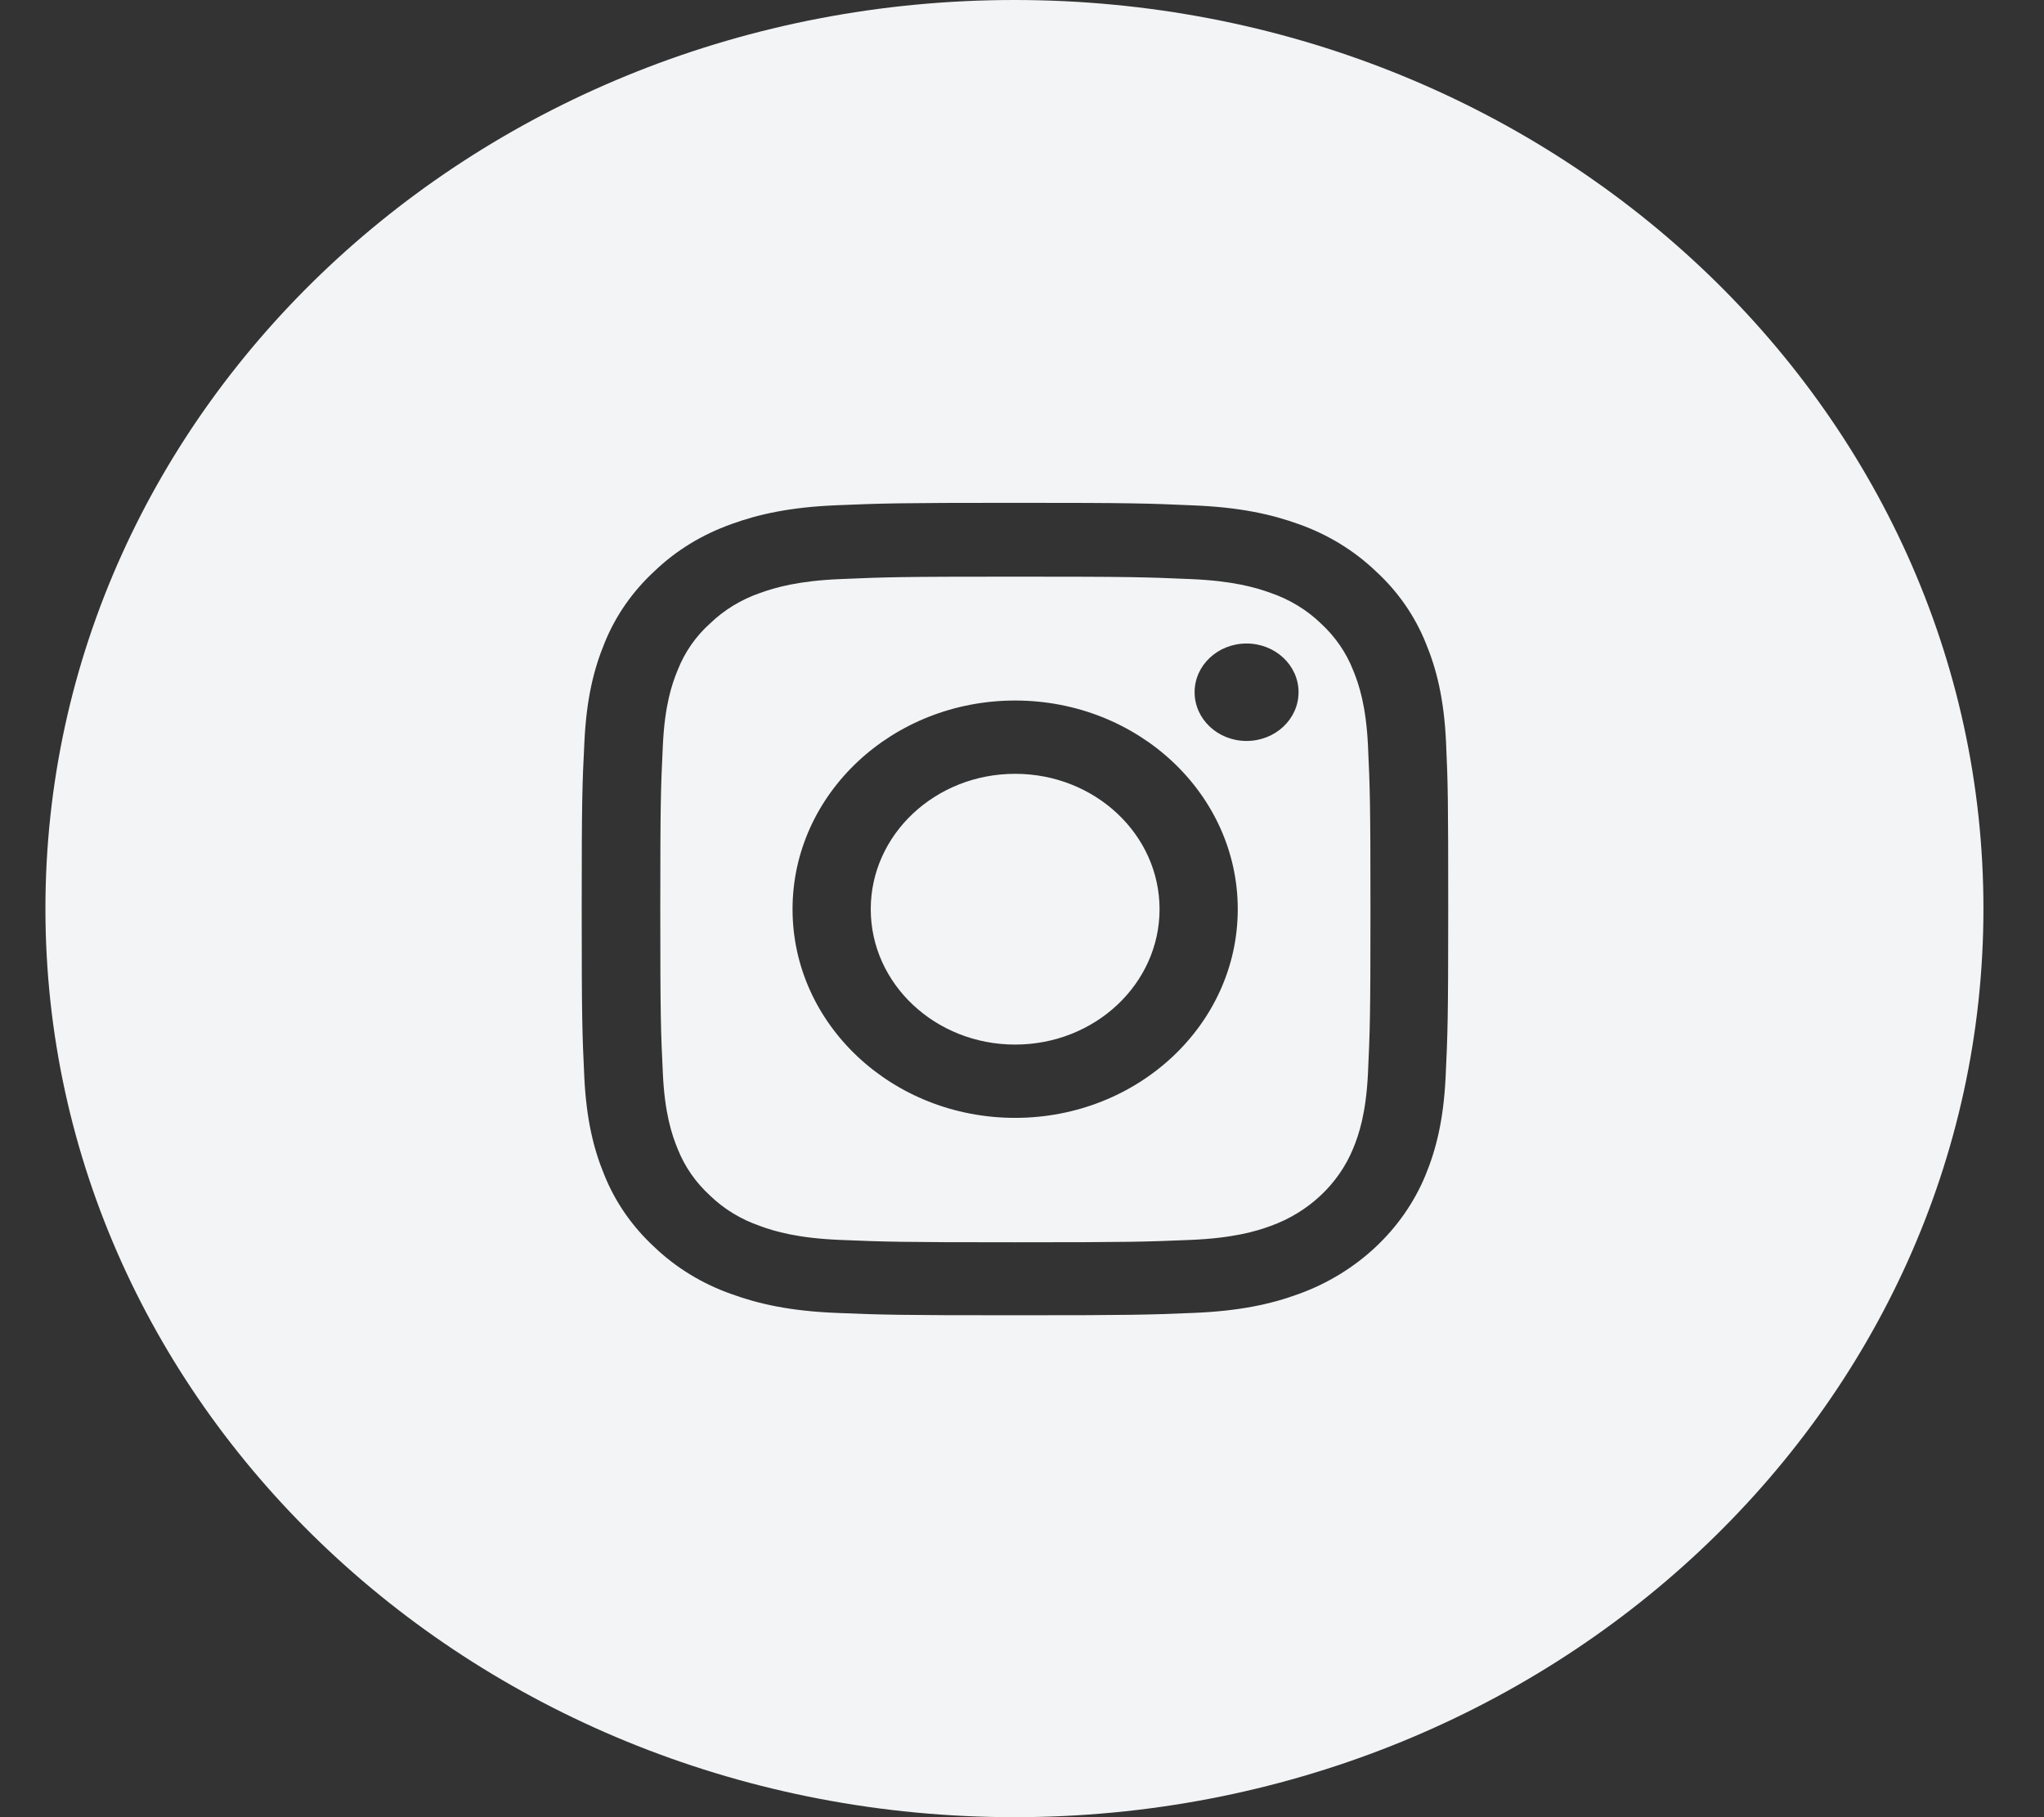 <svg width="27" height="24" viewBox="0 0 27 24" fill="none" xmlns="http://www.w3.org/2000/svg">
<rect x="0" y="0" width="27" height="24" fill="#333333" stroke="none"/>
<path fill-rule="evenodd" clip-rule="evenodd" d="M26.2 12C26.2 18.627 20.469 24 13.4 24C6.331 24 0.6 18.627 0.6 12C0.6 5.373 6.331 0 13.4 0C20.469 0 26.2 5.373 26.2 12ZM18.834 8.494C18.975 8.834 19.074 9.226 19.101 9.796C19.127 10.368 19.13 10.551 19.13 12.007C19.13 13.464 19.123 13.646 19.096 14.219C19.069 14.789 18.971 15.179 18.83 15.521C18.533 16.241 17.924 16.812 17.155 17.09C16.793 17.223 16.375 17.315 15.766 17.34C15.156 17.365 14.961 17.371 13.407 17.371C11.853 17.371 11.658 17.365 11.048 17.34C10.44 17.315 10.024 17.223 9.659 17.09C9.279 16.956 8.932 16.745 8.646 16.472C8.355 16.204 8.129 15.881 7.984 15.521C7.843 15.181 7.745 14.789 7.718 14.219C7.691 13.646 7.684 13.464 7.684 12.007C7.684 10.551 7.691 10.368 7.72 9.794C7.747 9.224 7.845 8.834 7.986 8.492C8.129 8.136 8.355 7.811 8.646 7.543C8.932 7.268 9.277 7.059 9.661 6.922C10.024 6.79 10.442 6.698 11.05 6.673C11.661 6.648 11.855 6.641 13.409 6.641C14.963 6.641 15.158 6.648 15.771 6.675C16.379 6.7 16.795 6.792 17.16 6.924C17.54 7.059 17.886 7.27 18.172 7.543C18.465 7.811 18.689 8.134 18.834 8.494ZM17.873 15.172C17.951 14.984 18.045 14.701 18.07 14.177C18.096 13.611 18.103 13.443 18.103 12.012C18.103 10.58 18.096 10.41 18.07 9.844C18.045 9.322 17.951 9.037 17.873 8.849C17.781 8.616 17.636 8.406 17.446 8.232C17.262 8.054 17.036 7.918 16.788 7.832C16.587 7.759 16.285 7.671 15.726 7.648C15.124 7.622 14.943 7.616 13.414 7.616C11.886 7.616 11.705 7.622 11.101 7.648C10.545 7.671 10.241 7.759 10.039 7.832C9.791 7.918 9.567 8.054 9.382 8.232C9.189 8.404 9.044 8.616 8.952 8.849C8.874 9.037 8.78 9.32 8.756 9.844C8.729 10.408 8.722 10.58 8.722 12.012C8.722 13.443 8.729 13.613 8.756 14.179C8.78 14.701 8.874 14.986 8.952 15.175C9.044 15.407 9.189 15.617 9.38 15.791C9.563 15.969 9.789 16.105 10.037 16.191C10.238 16.265 10.54 16.353 11.099 16.376C11.701 16.401 11.884 16.407 13.412 16.407C14.939 16.407 15.12 16.401 15.724 16.376C16.281 16.353 16.585 16.265 16.786 16.191C17.285 16.011 17.68 15.64 17.873 15.172ZM13.409 9.252C11.786 9.252 10.469 10.486 10.469 12.008C10.469 13.53 11.786 14.764 13.409 14.764C15.033 14.764 16.35 13.53 16.35 12.008C16.35 10.486 15.033 9.252 13.409 9.252ZM13.409 13.796C12.356 13.796 11.502 12.995 11.502 12.008C11.502 11.021 12.356 10.22 13.409 10.22C14.463 10.22 15.317 11.021 15.317 12.008C15.317 12.995 14.463 13.796 13.409 13.796ZM16.466 9.786C16.846 9.786 17.153 9.498 17.153 9.142C17.153 8.787 16.846 8.499 16.466 8.499C16.087 8.499 15.78 8.787 15.78 9.142C15.78 9.498 16.087 9.786 16.466 9.786Z" fill="#F2F4F5"/>
</svg>
